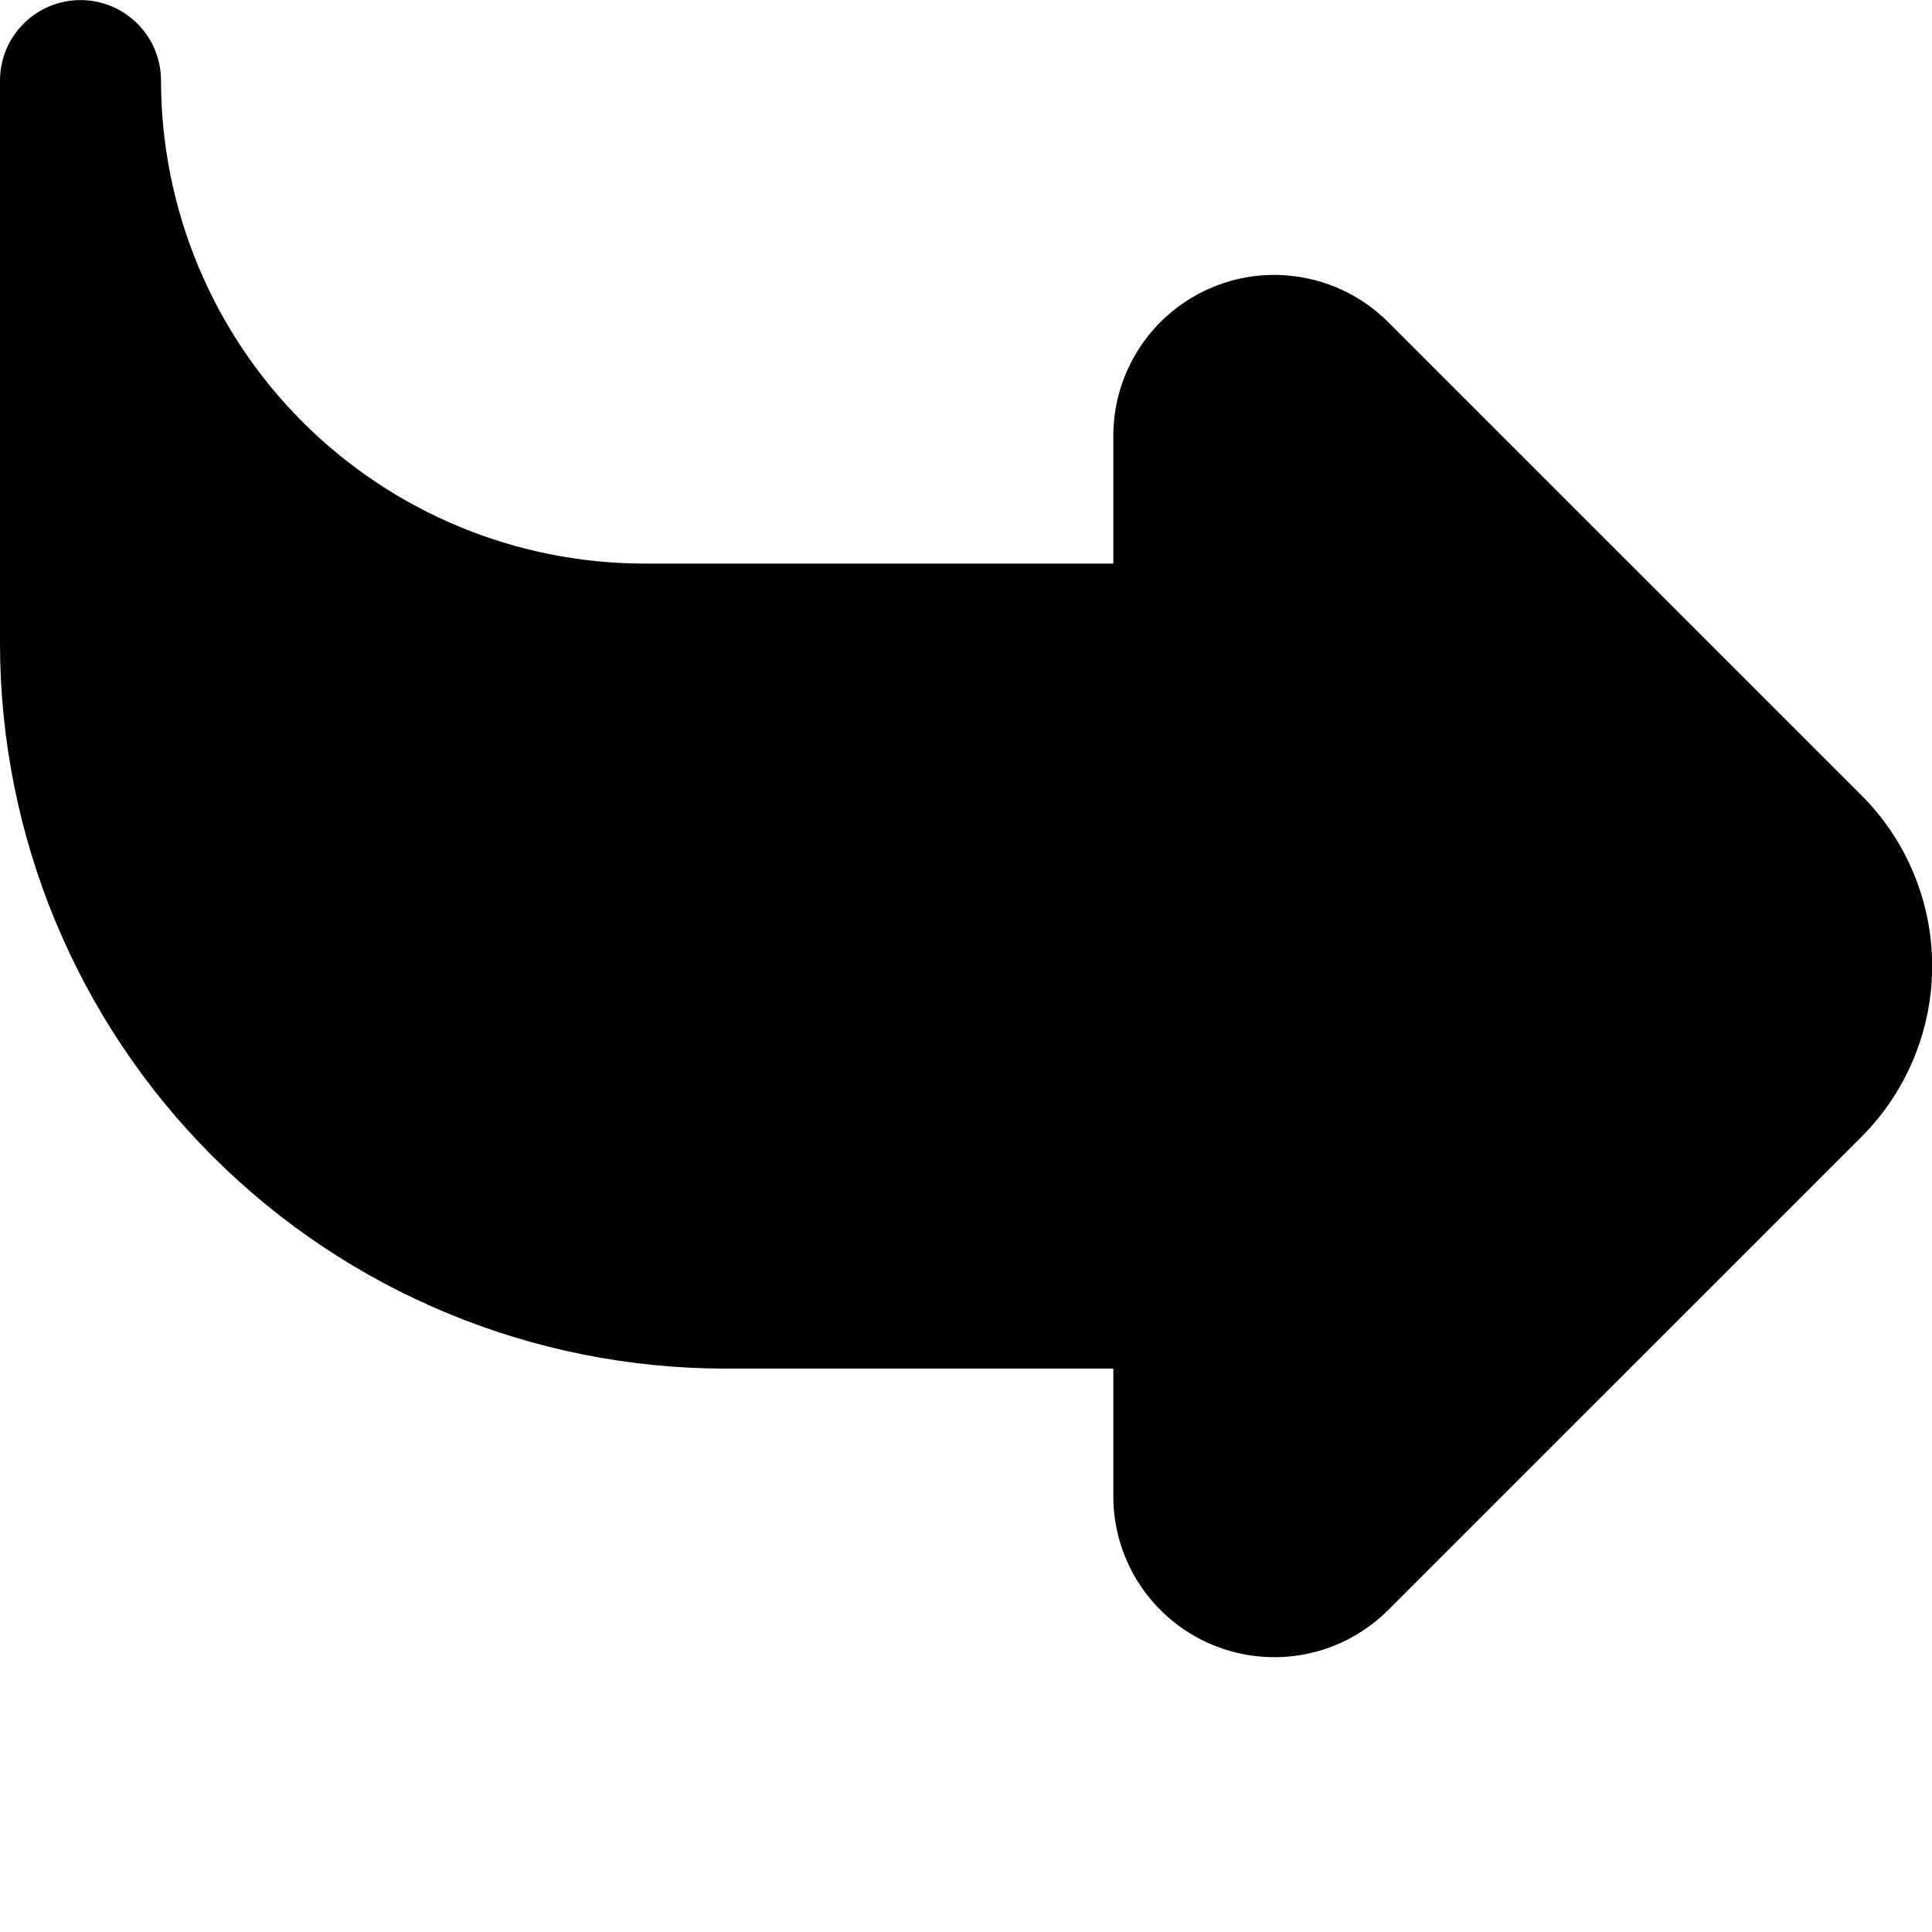 <svg width="24" height="24" viewBox="0 0 24 24" xmlns="http://www.w3.org/2000/svg">
<g clip-path="url(#clip0_604_2)">
<path d="M9 17.001L13.83 17.001L13.83 18.587C13.83 18.982 13.947 19.369 14.167 19.698C14.387 20.026 14.699 20.283 15.065 20.434C15.43 20.585 15.832 20.625 16.22 20.548C16.608 20.471 16.964 20.28 17.244 20.001L23.124 14.122C23.686 13.559 24.002 12.796 24.002 12.001C24.002 11.205 23.686 10.442 23.124 9.88L17.244 4.001C16.964 3.721 16.608 3.531 16.22 3.454C15.832 3.376 15.43 3.416 15.065 3.567C14.699 3.719 14.387 3.975 14.167 4.304C13.947 4.633 13.83 5.019 13.83 5.415L13.83 7.001L8 7.001C6.409 6.999 4.884 6.366 3.759 5.242C2.634 4.117 2.002 2.591 2 1.001C2 0.735 1.895 0.481 1.707 0.294C1.52 0.106 1.265 0.001 1 0.001C0.735 0.001 0.48 0.106 0.293 0.294C0.105 0.481 1.98549e-05 0.735 1.98318e-05 1.001L1.92198e-05 8.001C0.003 10.387 0.952 12.675 2.639 14.362C4.326 16.049 6.614 16.998 9 17.001V17.001Z" />
</g>
<defs>
<clipPath id="clip0_604_2">
<rect width="24" height="24" fill="white" transform="translate(24 24) rotate(-180)"/>
</clipPath>
</defs>
</svg>
